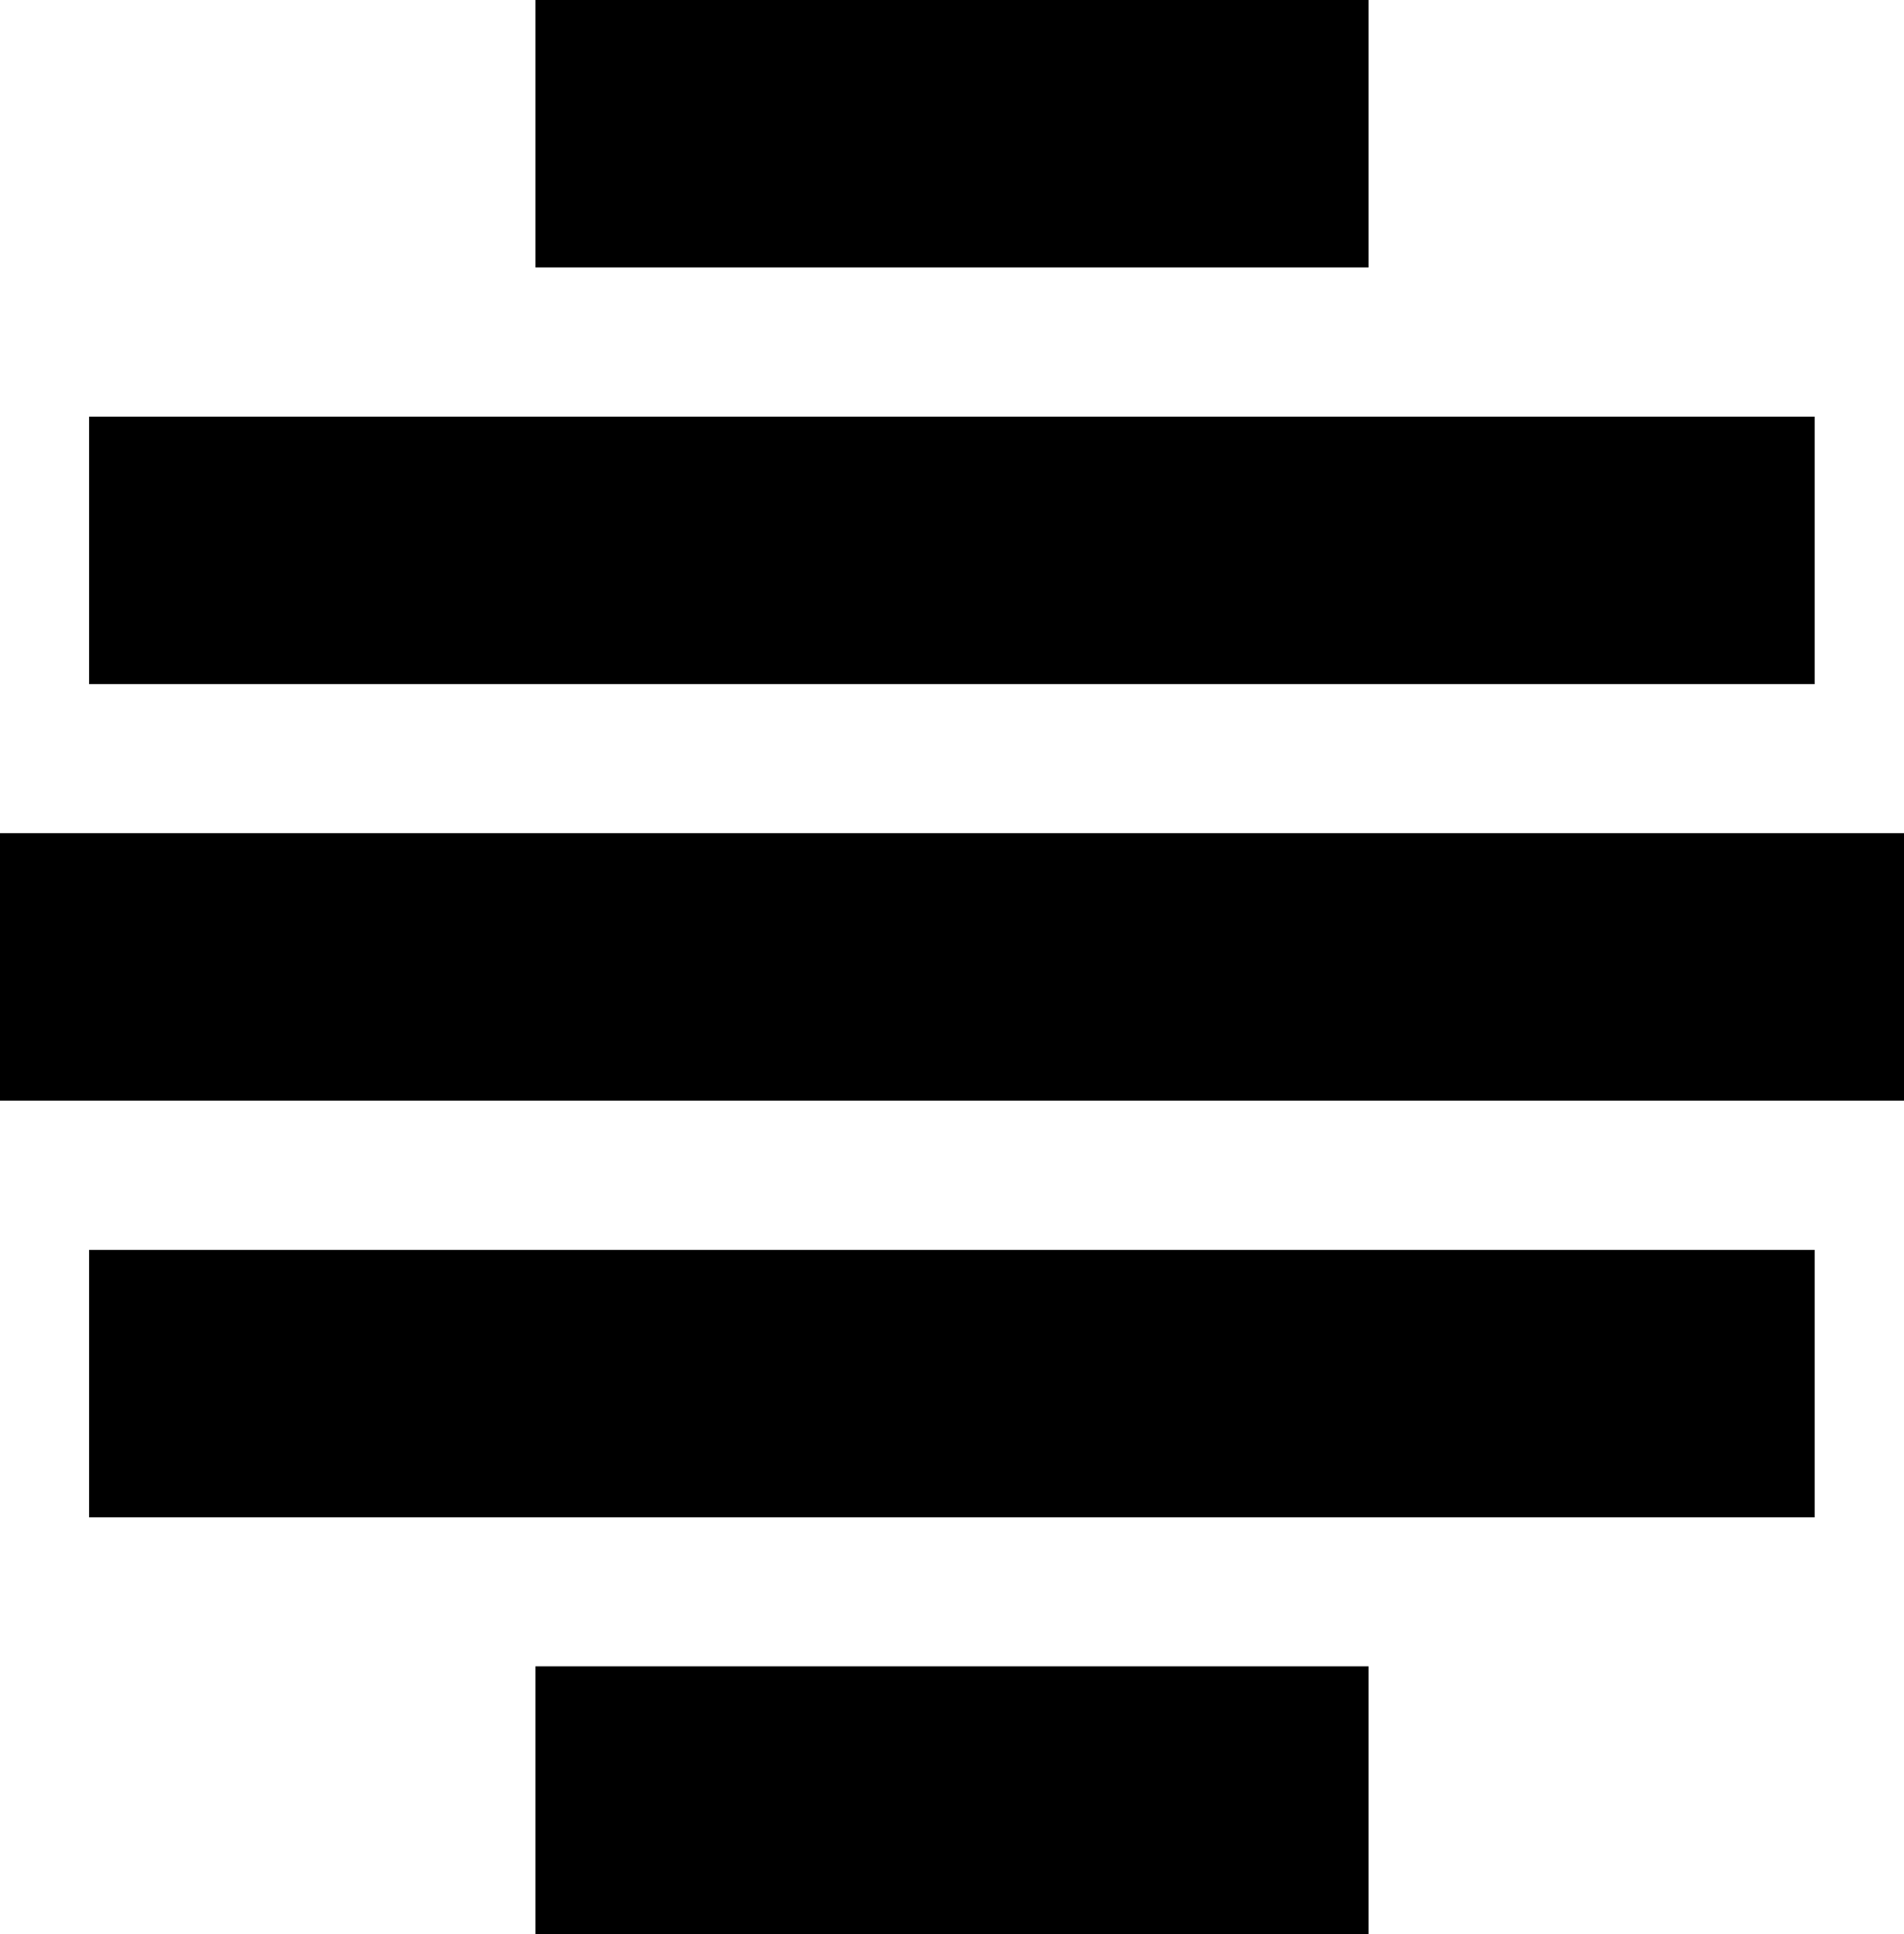 <?xml version="1.0" encoding="UTF-8" standalone="no"?>
<!-- Created with Inkscape (http://www.inkscape.org/) -->

<svg
   xmlns:dc="http://purl.org/dc/elements/1.1/"
   xmlns:cc="http://creativecommons.org/ns#"
   xmlns:rdf="http://www.w3.org/1999/02/22-rdf-syntax-ns#"
   xmlns:svg="http://www.w3.org/2000/svg"
   xmlns="http://www.w3.org/2000/svg"
   xmlns:sodipodi="http://sodipodi.sourceforge.net/DTD/sodipodi-0.dtd"
   xmlns:inkscape="http://www.inkscape.org/namespaces/inkscape"
   width="8.203mm"
   height="8.332mm"
   viewBox="0 0 8.203 8.332"
   version="1.1"
   id="svg1408"
   inkscape:version="0.92.4 (5da689c313, 2019-01-14)"
   sodipodi:docname="discard-circle-2-selected.svg">
  <defs
     id="defs1402" />
  <sodipodi:namedview
     id="base"
     pagecolor="#ffffff"
     bordercolor="#666666"
     borderopacity="1.0"
     inkscape:pageopacity="0.0"
     inkscape:pageshadow="2"
     inkscape:zoom="15.839192"
     inkscape:cx="35.843327"
     inkscape:cy="6.9661309"
     inkscape:document-units="mm"
     inkscape:current-layer="layer1"
     showgrid="false"
     inkscape:window-width="1920"
     inkscape:window-height="1016"
     inkscape:window-x="0"
     inkscape:window-y="27"
     inkscape:window-maximized="1" />
  <g
     inkscape:label="Calque 1"
     inkscape:groupmode="layer"
     id="layer1"
     transform="translate(-81.804,-103.498)">
    <path
       style="fill:#000000;stroke-width:0.128"
       d="m 84.111,103.498 v 0.384 0.384 0.384 h 1.794 1.795 v -0.384 -0.384 -0.384 h -1.795 z m -1.923,1.795 v 0.384 0.384 0.384 h 3.717 3.717 v -0.384 -0.384 -0.384 h -3.717 z m -0.384,1.794 v 0.384 0.384 0.384 h 4.102 4.102 v -0.384 -0.384 -0.384 h -4.102 z m 0.384,1.795 v 0.384 0.384 0.384 h 3.717 3.717 v -0.384 -0.384 -0.384 h -3.717 z m 1.923,1.794 v 0.384 0.384 0.385 h 1.794 1.795 v -0.385 -0.384 -0.384 h -1.795 z"
       id="path1980"
       inkscape:connector-curvature="0" />
  </g>
</svg>
